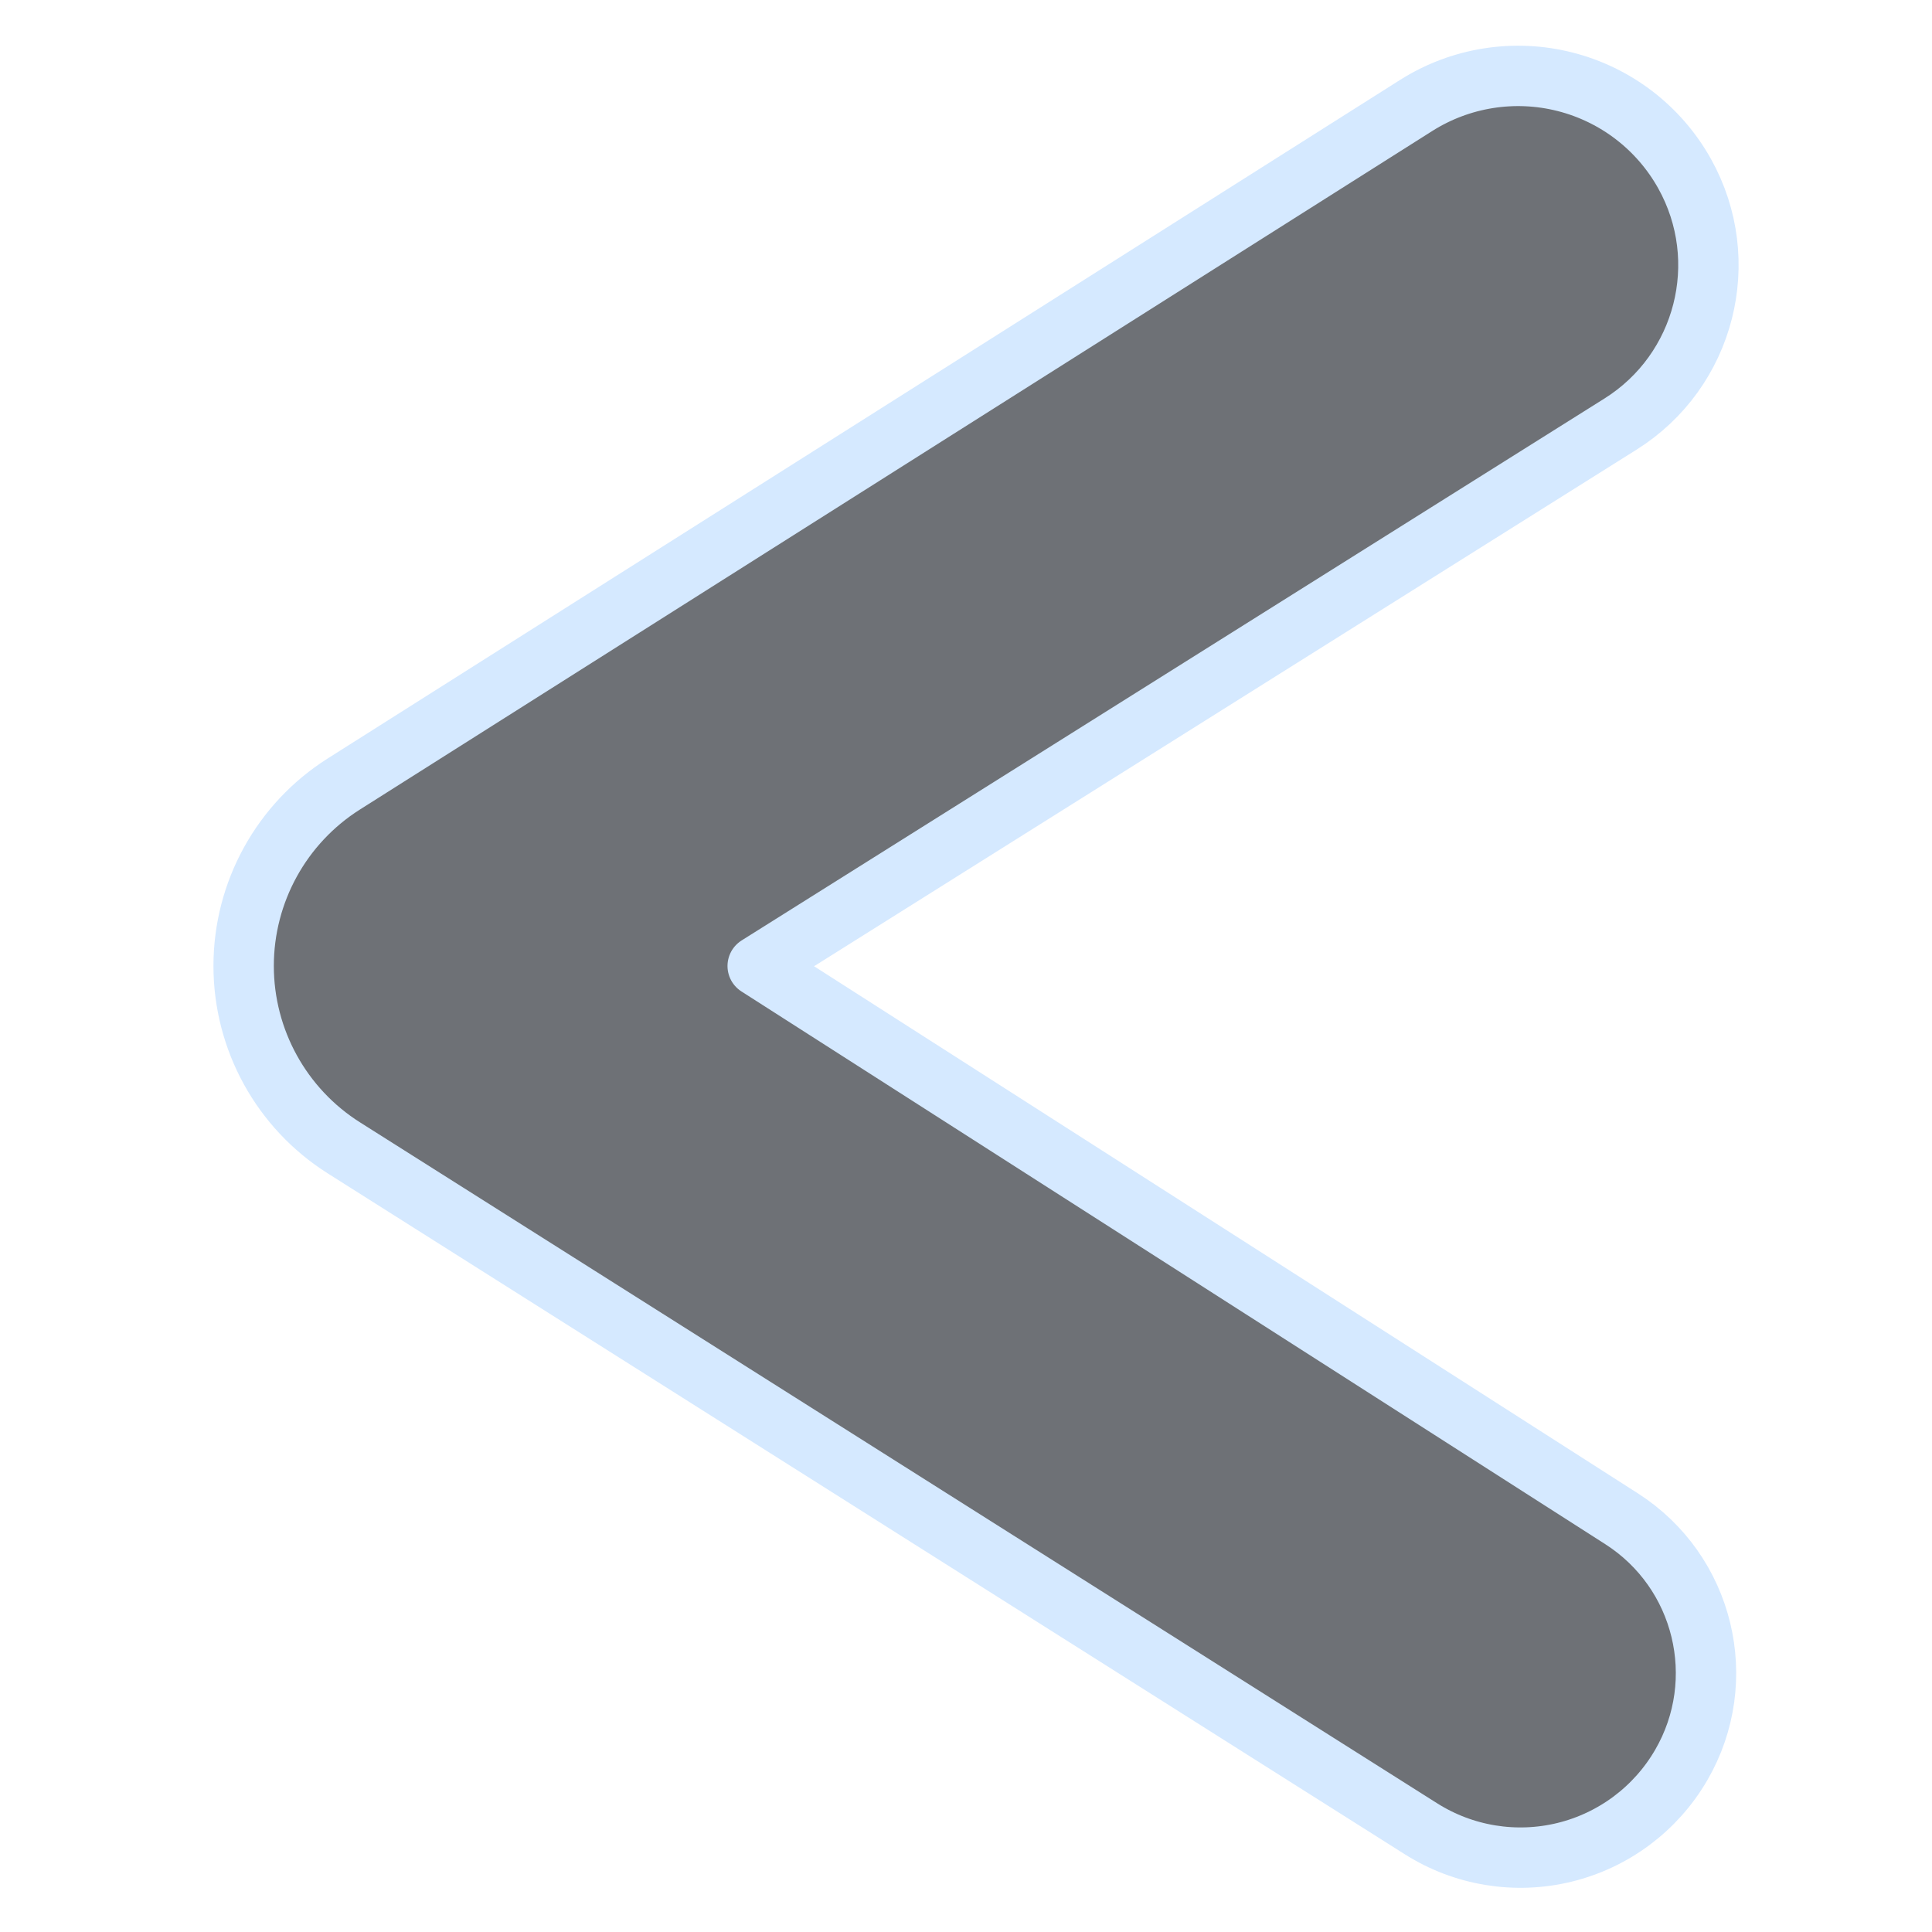 <?xml version="1.0" encoding="UTF-8" standalone="no"?>
<!DOCTYPE svg PUBLIC "-//W3C//DTD SVG 1.1//EN" "http://www.w3.org/Graphics/SVG/1.1/DTD/svg11.dtd">
<svg width="100%" height="100%" viewBox="0 0 128 128" version="1.1" xmlns="http://www.w3.org/2000/svg" xmlns:xlink="http://www.w3.org/1999/xlink" xml:space="preserve" xmlns:serif="http://www.serif.com/" style="fill-rule:evenodd;clip-rule:evenodd;stroke-linecap:round;stroke-linejoin:round;stroke-miterlimit:1.5;">
    <path d="M22.783,76.05C18.649,73.437 16.143,68.888 16.142,63.997C16.141,59.107 18.646,54.557 22.778,51.942C43.716,38.694 76.648,17.856 93.826,6.986C96.759,5.131 100.325,4.563 103.689,5.418C107.052,6.272 109.916,8.472 111.607,11.502C111.608,11.503 111.608,11.504 111.608,11.504C114.834,17.283 112.969,24.575 107.365,28.095C88.649,39.85 50.199,64 50.199,64C50.199,64 88.823,88.714 107.43,100.62C112.905,104.124 114.649,111.319 111.384,116.941C111.383,116.941 111.383,116.942 111.383,116.942C109.702,119.836 106.916,121.921 103.666,122.718C100.415,123.515 96.981,122.955 94.152,121.167C77.137,110.411 43.878,89.386 22.783,76.05Z" style="fill:rgb(14,19,27);fill-opacity:0.6;stroke:rgb(213,233,255);stroke-width:4px;"/>
</svg>
